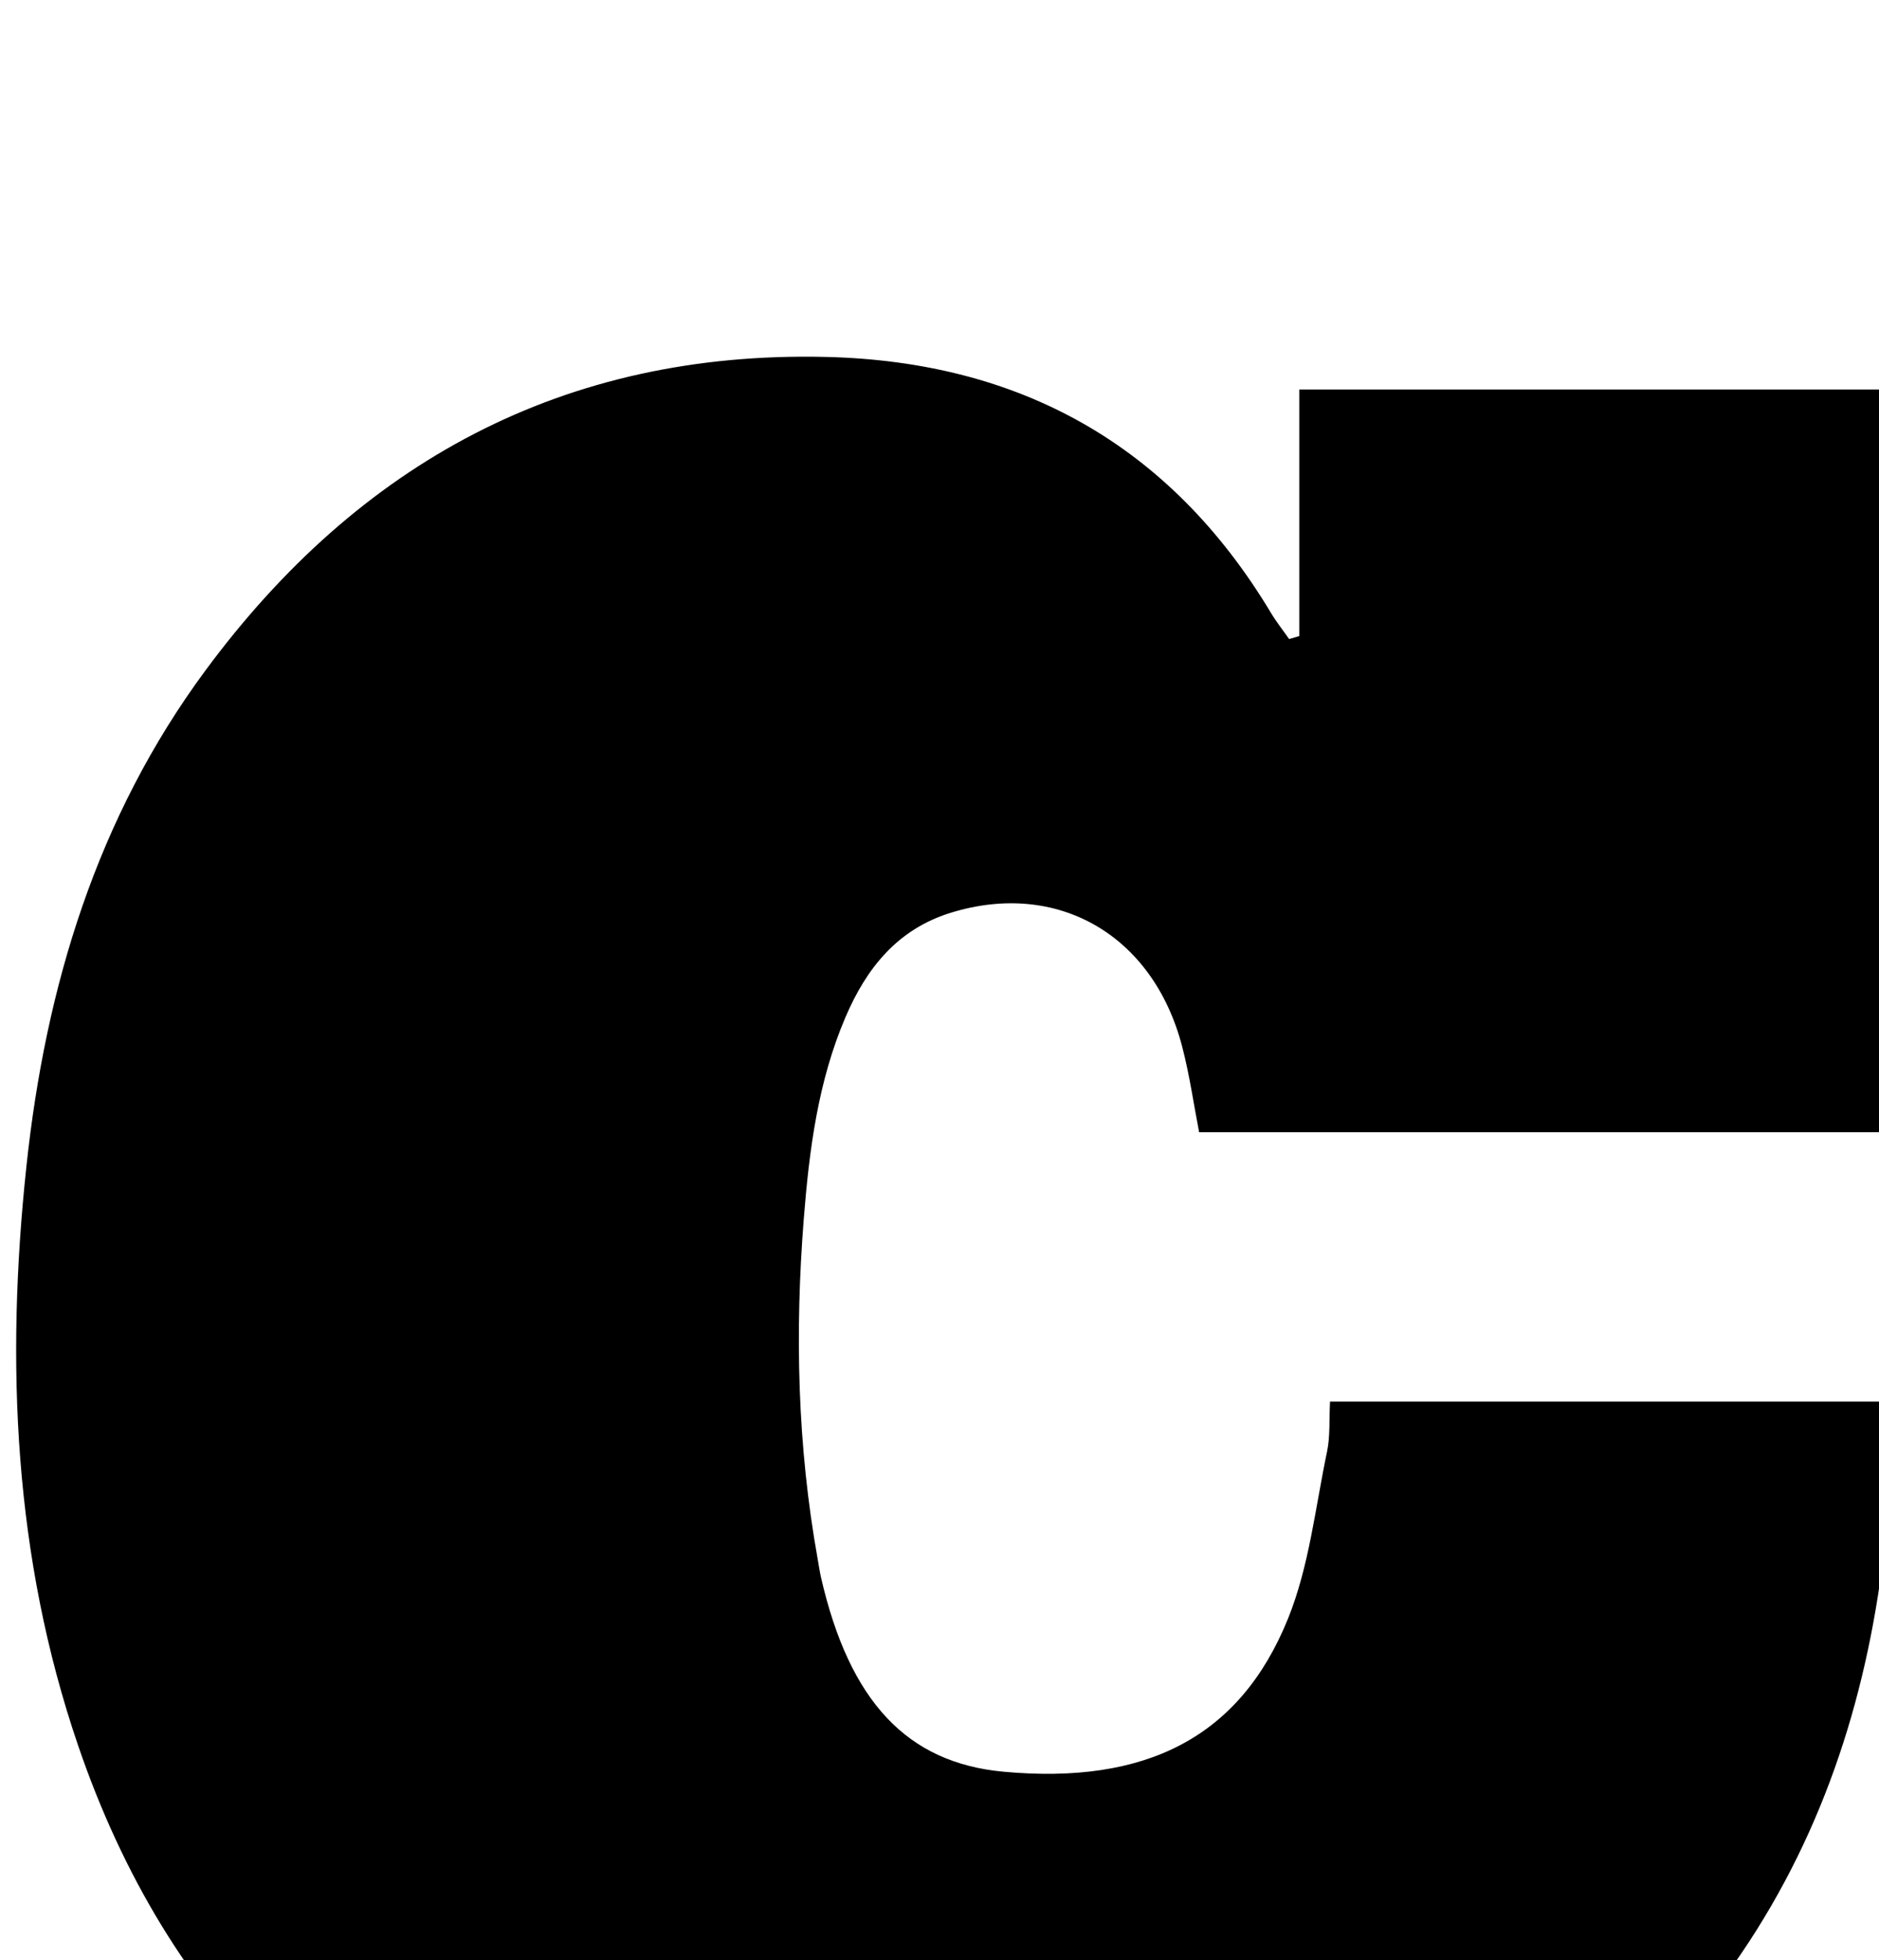 <?xml version="1.0" encoding="iso-8859-1"?>
<!-- Generator: Adobe Illustrator 25.2.1, SVG Export Plug-In . SVG Version: 6.00 Build 0)  -->
<svg version="1.1" xmlns="http://www.w3.org/2000/svg" xmlns:xlink="http://www.w3.org/1999/xlink" x="0px" y="0px"
	 viewBox="0 0 195.329 203.698" style="enable-background:new 0 0 195.329 203.698;" xml:space="preserve">
<g>
	<path d="M135.065,66.105c0-8.451,0-16.902,0-25.621c20.595,0,40.847,0,61.496,0c0,25.641,0,51.205,0,77.184
		c-23.718,0-47.603,0-71.907,0c-0.548-2.816-0.983-5.9-1.761-8.895c-3.017-11.622-12.979-17.336-24.048-13.919
		c-5.555,1.714-8.783,5.772-10.958,10.862c-2.853,6.676-3.762,13.756-4.329,20.921c-0.937,11.843-0.667,23.625,1.435,35.339
		c0.118,0.656,0.208,1.317,0.357,1.966c2.959,12.886,8.946,19.254,18.958,20.179c14.784,1.365,24.581-3.547,29.582-15.898
		c2.206-5.448,2.839-11.543,4.062-17.371c0.332-1.581,0.209-3.258,0.31-5.194c19.513,0,38.759,0,58.747,0
		c-0.343,4.956-0.514,9.711-1.027,14.429c-1.679,15.447-6.166,29.954-14.967,42.921c-12.187,17.955-29.332,28.817-50.117,33.864
		c-22.581,5.484-45.209,5.362-67.563-1.554c-27.592-8.536-45.933-26.74-55.22-53.934c-6.68-19.561-7.548-39.742-5.369-60.174
		c1.995-18.712,7.33-36.257,18.587-51.502c15.96-21.614,37.265-33.255,64.518-32.615c20.148,0.473,35.784,9.134,46.268,26.597
		c0.567,0.945,1.257,1.816,1.89,2.722C134.361,66.308,134.713,66.207,135.065,66.105z"/>
</g>
</svg>
